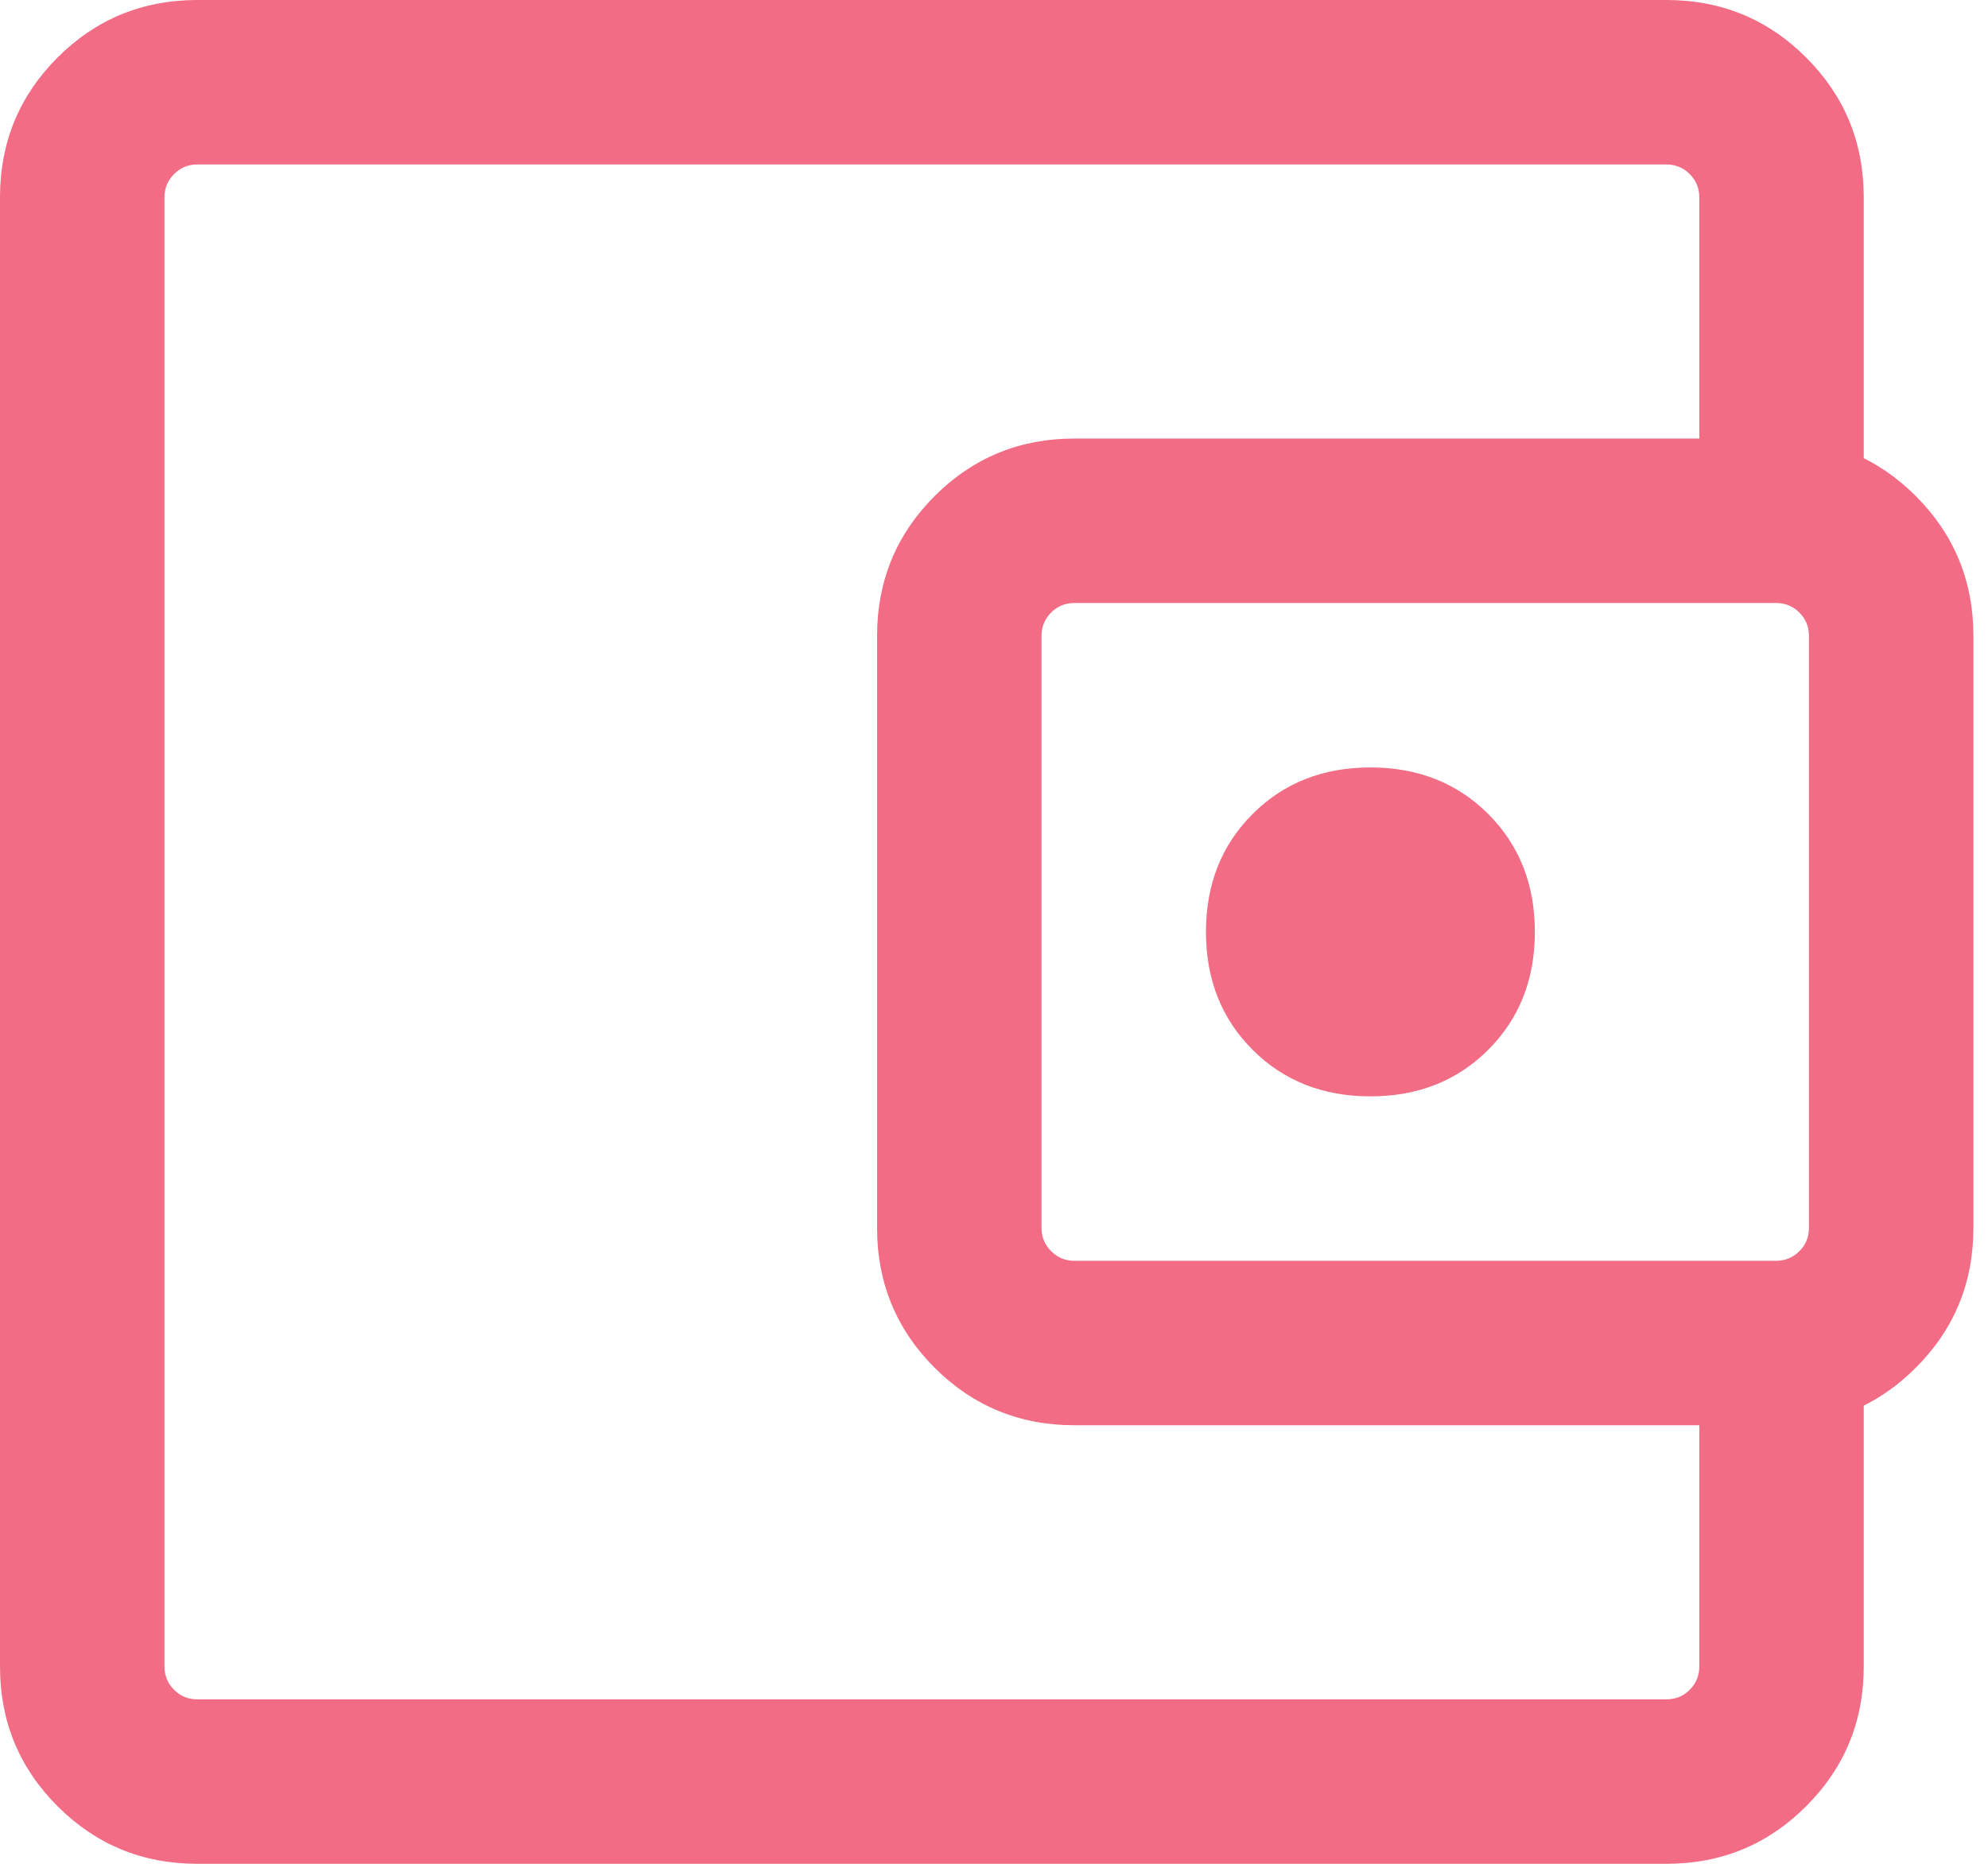 <svg width="32" height="30" viewBox="0 0 32 30" fill="none" xmlns="http://www.w3.org/2000/svg">
<path d="M22.059 17.647C22.823 17.647 23.456 17.397 23.956 16.897C24.456 16.397 24.706 15.765 24.706 15C24.706 14.235 24.456 13.603 23.956 13.103C23.456 12.603 22.823 12.353 22.059 12.353C21.294 12.353 20.662 12.603 20.162 13.103C19.662 13.603 19.412 14.235 19.412 15C19.412 15.765 19.662 16.397 20.162 16.897C20.662 17.397 21.294 17.647 22.059 17.647ZM3.176 30C2.294 30 1.544 29.691 0.926 29.073C0.309 28.456 0 27.706 0 26.823V3.176C0 2.294 0.309 1.544 0.926 0.926C1.544 0.309 2.294 0 3.176 0H26.823C27.706 0 28.456 0.309 29.073 0.926C29.691 1.544 30 2.294 30 3.176V7.985H27.353V3.176C27.353 3.029 27.302 2.905 27.199 2.802C27.096 2.699 26.971 2.647 26.823 2.647H3.176C3.029 2.647 2.905 2.699 2.802 2.802C2.699 2.905 2.647 3.029 2.647 3.176V26.823C2.647 26.971 2.699 27.096 2.802 27.199C2.905 27.302 3.029 27.353 3.176 27.353H26.823C26.971 27.353 27.096 27.302 27.199 27.199C27.302 27.096 27.353 26.971 27.353 26.823V22.015H30V26.823C30 27.706 29.691 28.456 29.073 29.073C28.456 29.691 27.706 30 26.823 30H3.176ZM17.294 22.941C16.412 22.941 15.662 22.632 15.044 22.015C14.427 21.397 14.118 20.647 14.118 19.765V10.235C14.118 9.353 14.427 8.603 15.044 7.985C15.662 7.368 16.412 7.059 17.294 7.059H28.588C29.471 7.059 30.221 7.368 30.838 7.985C31.456 8.603 31.765 9.353 31.765 10.235V19.765C31.765 20.647 31.456 21.397 30.838 22.015C30.221 22.632 29.471 22.941 28.588 22.941H17.294ZM28.588 20.294C28.735 20.294 28.861 20.242 28.964 20.139C29.067 20.037 29.118 19.912 29.118 19.765V10.235C29.118 10.088 29.067 9.963 28.964 9.859C28.861 9.757 28.735 9.706 28.588 9.706H17.294C17.147 9.706 17.022 9.757 16.92 9.859C16.817 9.963 16.765 10.088 16.765 10.235V19.765C16.765 19.912 16.817 20.037 16.92 20.139C17.022 20.242 17.147 20.294 17.294 20.294H28.588Z" fill="#F16C84"/>
</svg>

